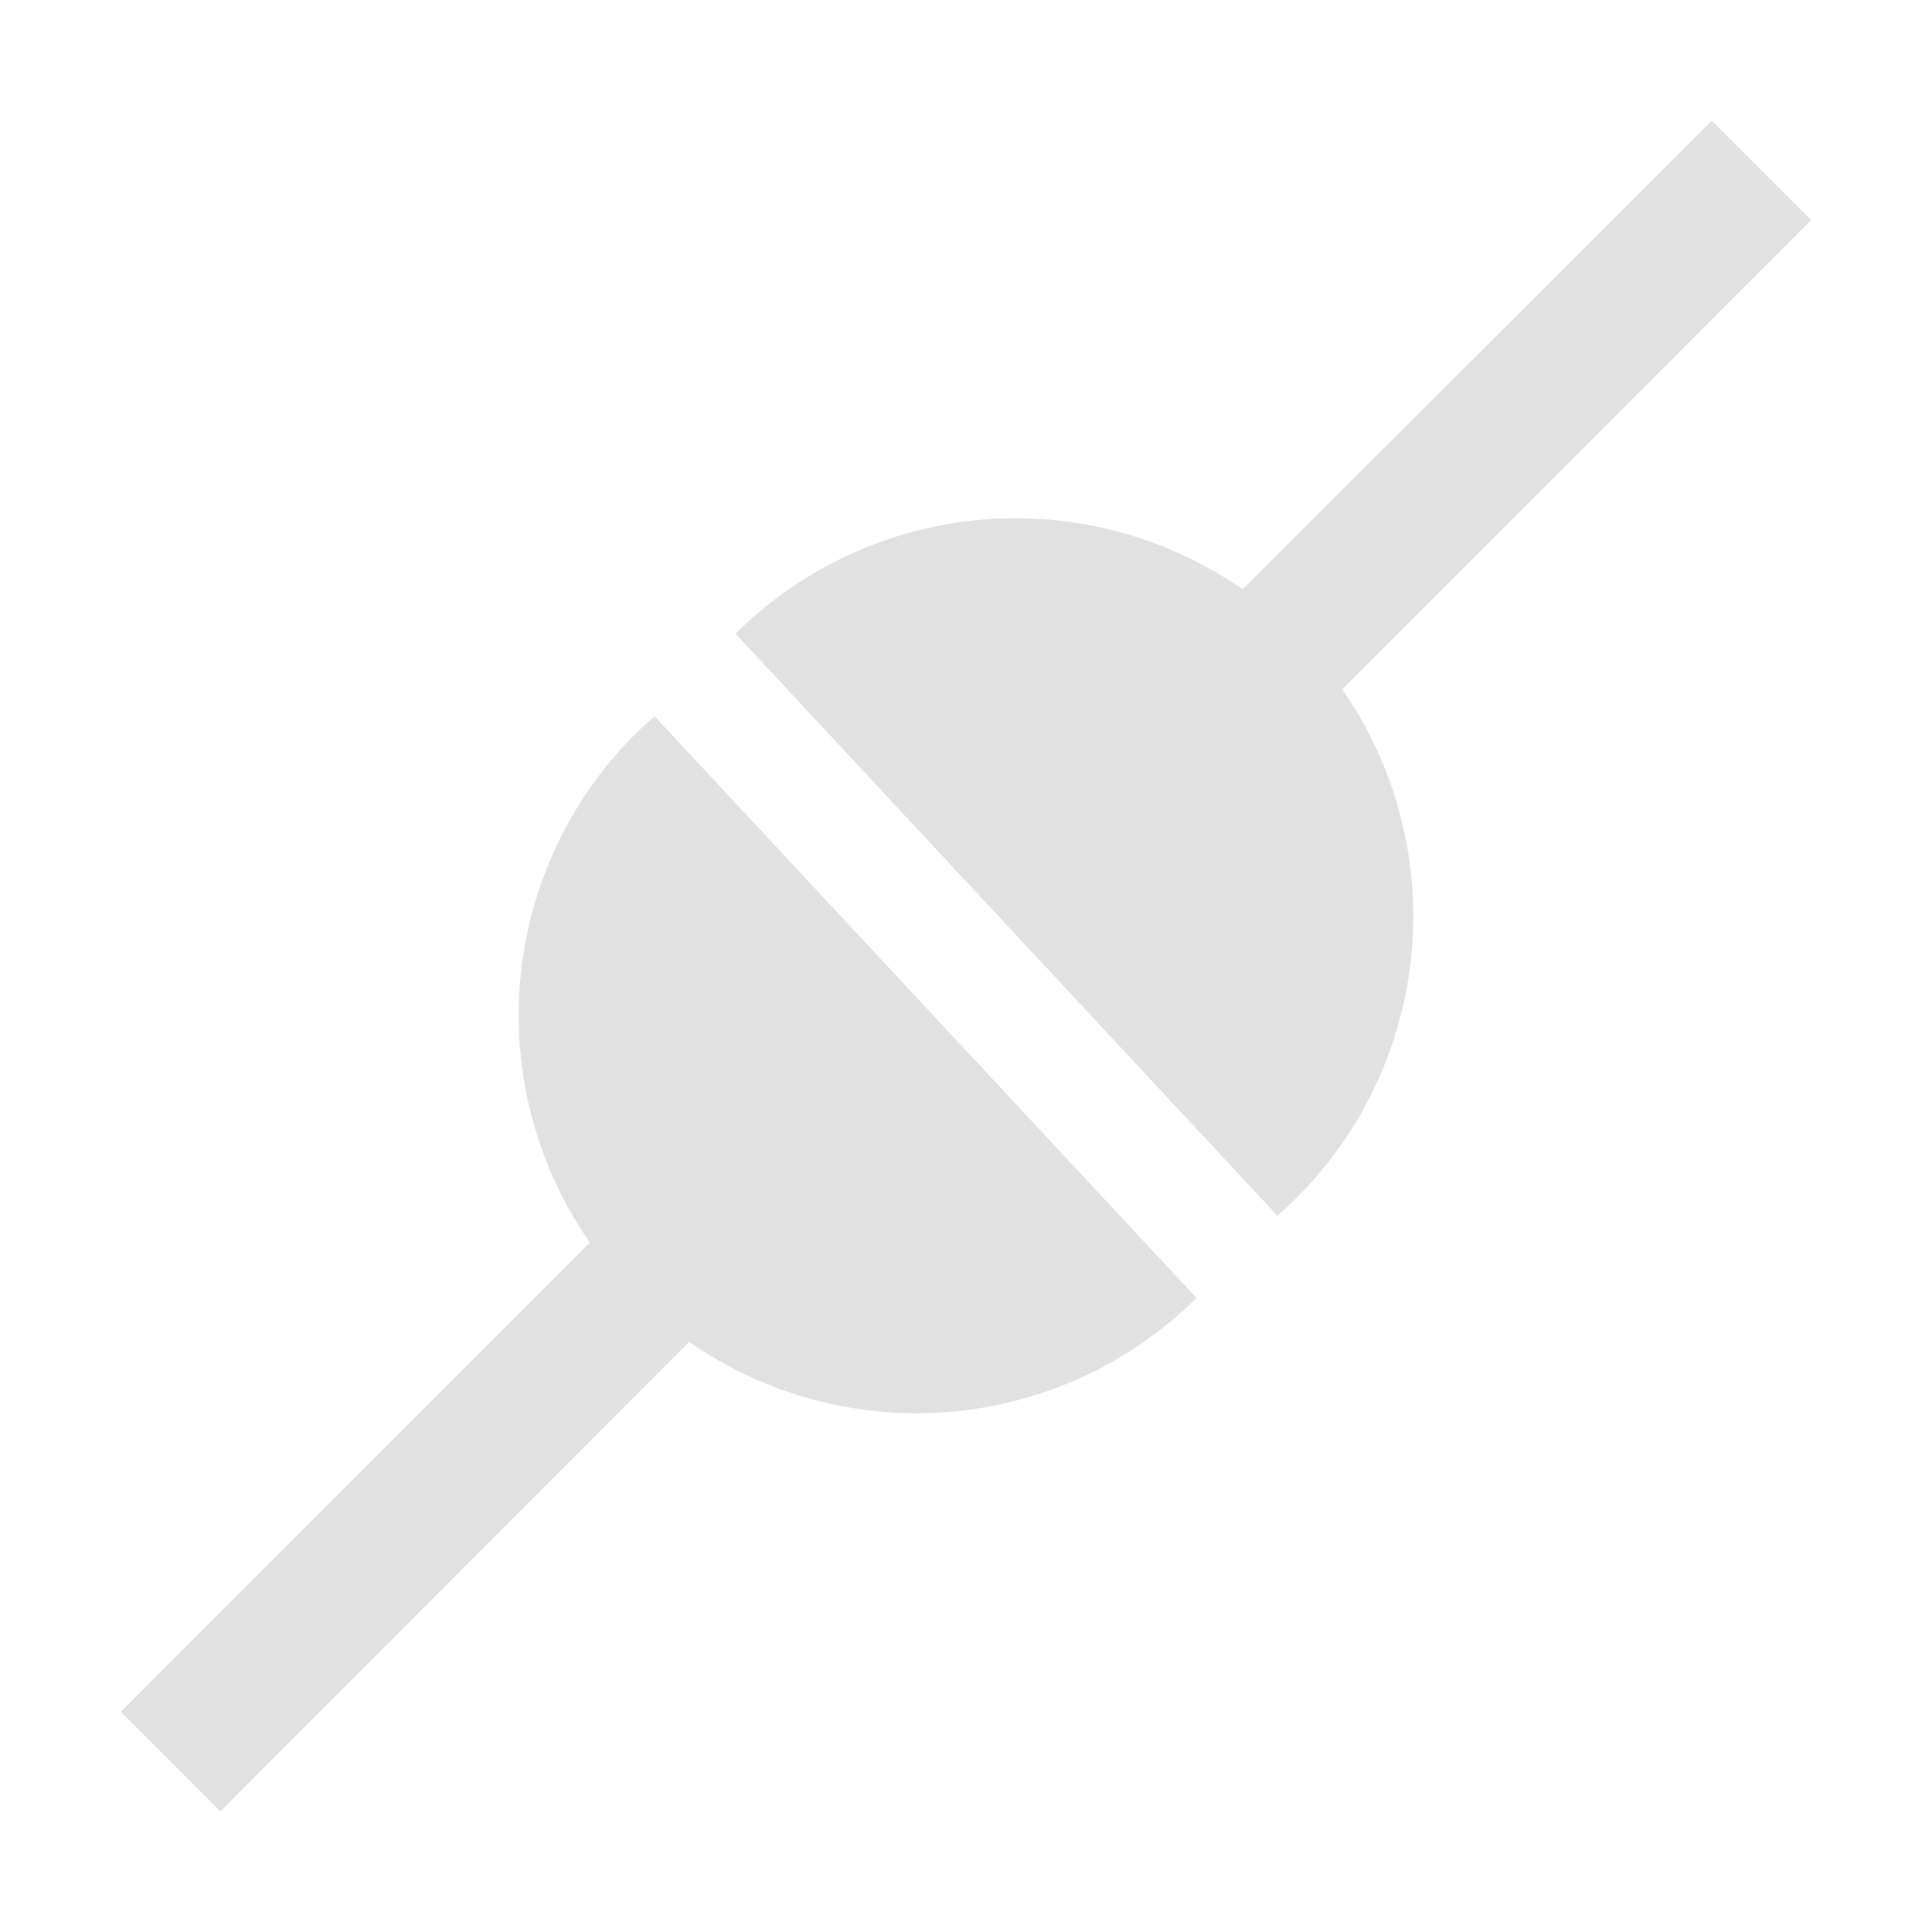 <svg xmlns="http://www.w3.org/2000/svg" style="isolation:isolate" width="16" height="16" version="1.1" id="svg31266"><defs id="defs31258"><style id="current-color-scheme" type="text/css">.ColorScheme-Text{color:#e1e1e1}</style><clipPath id="_clipPath_QzNsShKAlxDXJSPAHPtzfKP5sbBTT83Z"><path d="M0 0h16v16H0z" id="path31255"/></clipPath></defs><g clip-path="url(#_clipPath_QzNsShKAlxDXJSPAHPtzfKP5sbBTT83Z)" id="g31264"><path class="ColorScheme-Text" fill="currentColor" d="M17.09-.09h4.625v3.594H17.09z" id="path31260"/><path class="ColorScheme-Text" fill-rule="evenodd" d="M14.177.999l-3.886 3.882a3.294 3.294 0 0 0-4.2.367l4.488 4.82a3.296 3.296 0 0 0 .537-4.359L15 1.823 14.177 1M5.421 5.932c-.051.045-.102.09-.152.139a3.295 3.295 0 0 0-.384 4.219L1 14.176l.825.825 3.883-3.888a3.293 3.293 0 0 0 4.201-.364L5.421 5.932z" fill="currentColor" id="path31262"/></g></svg>